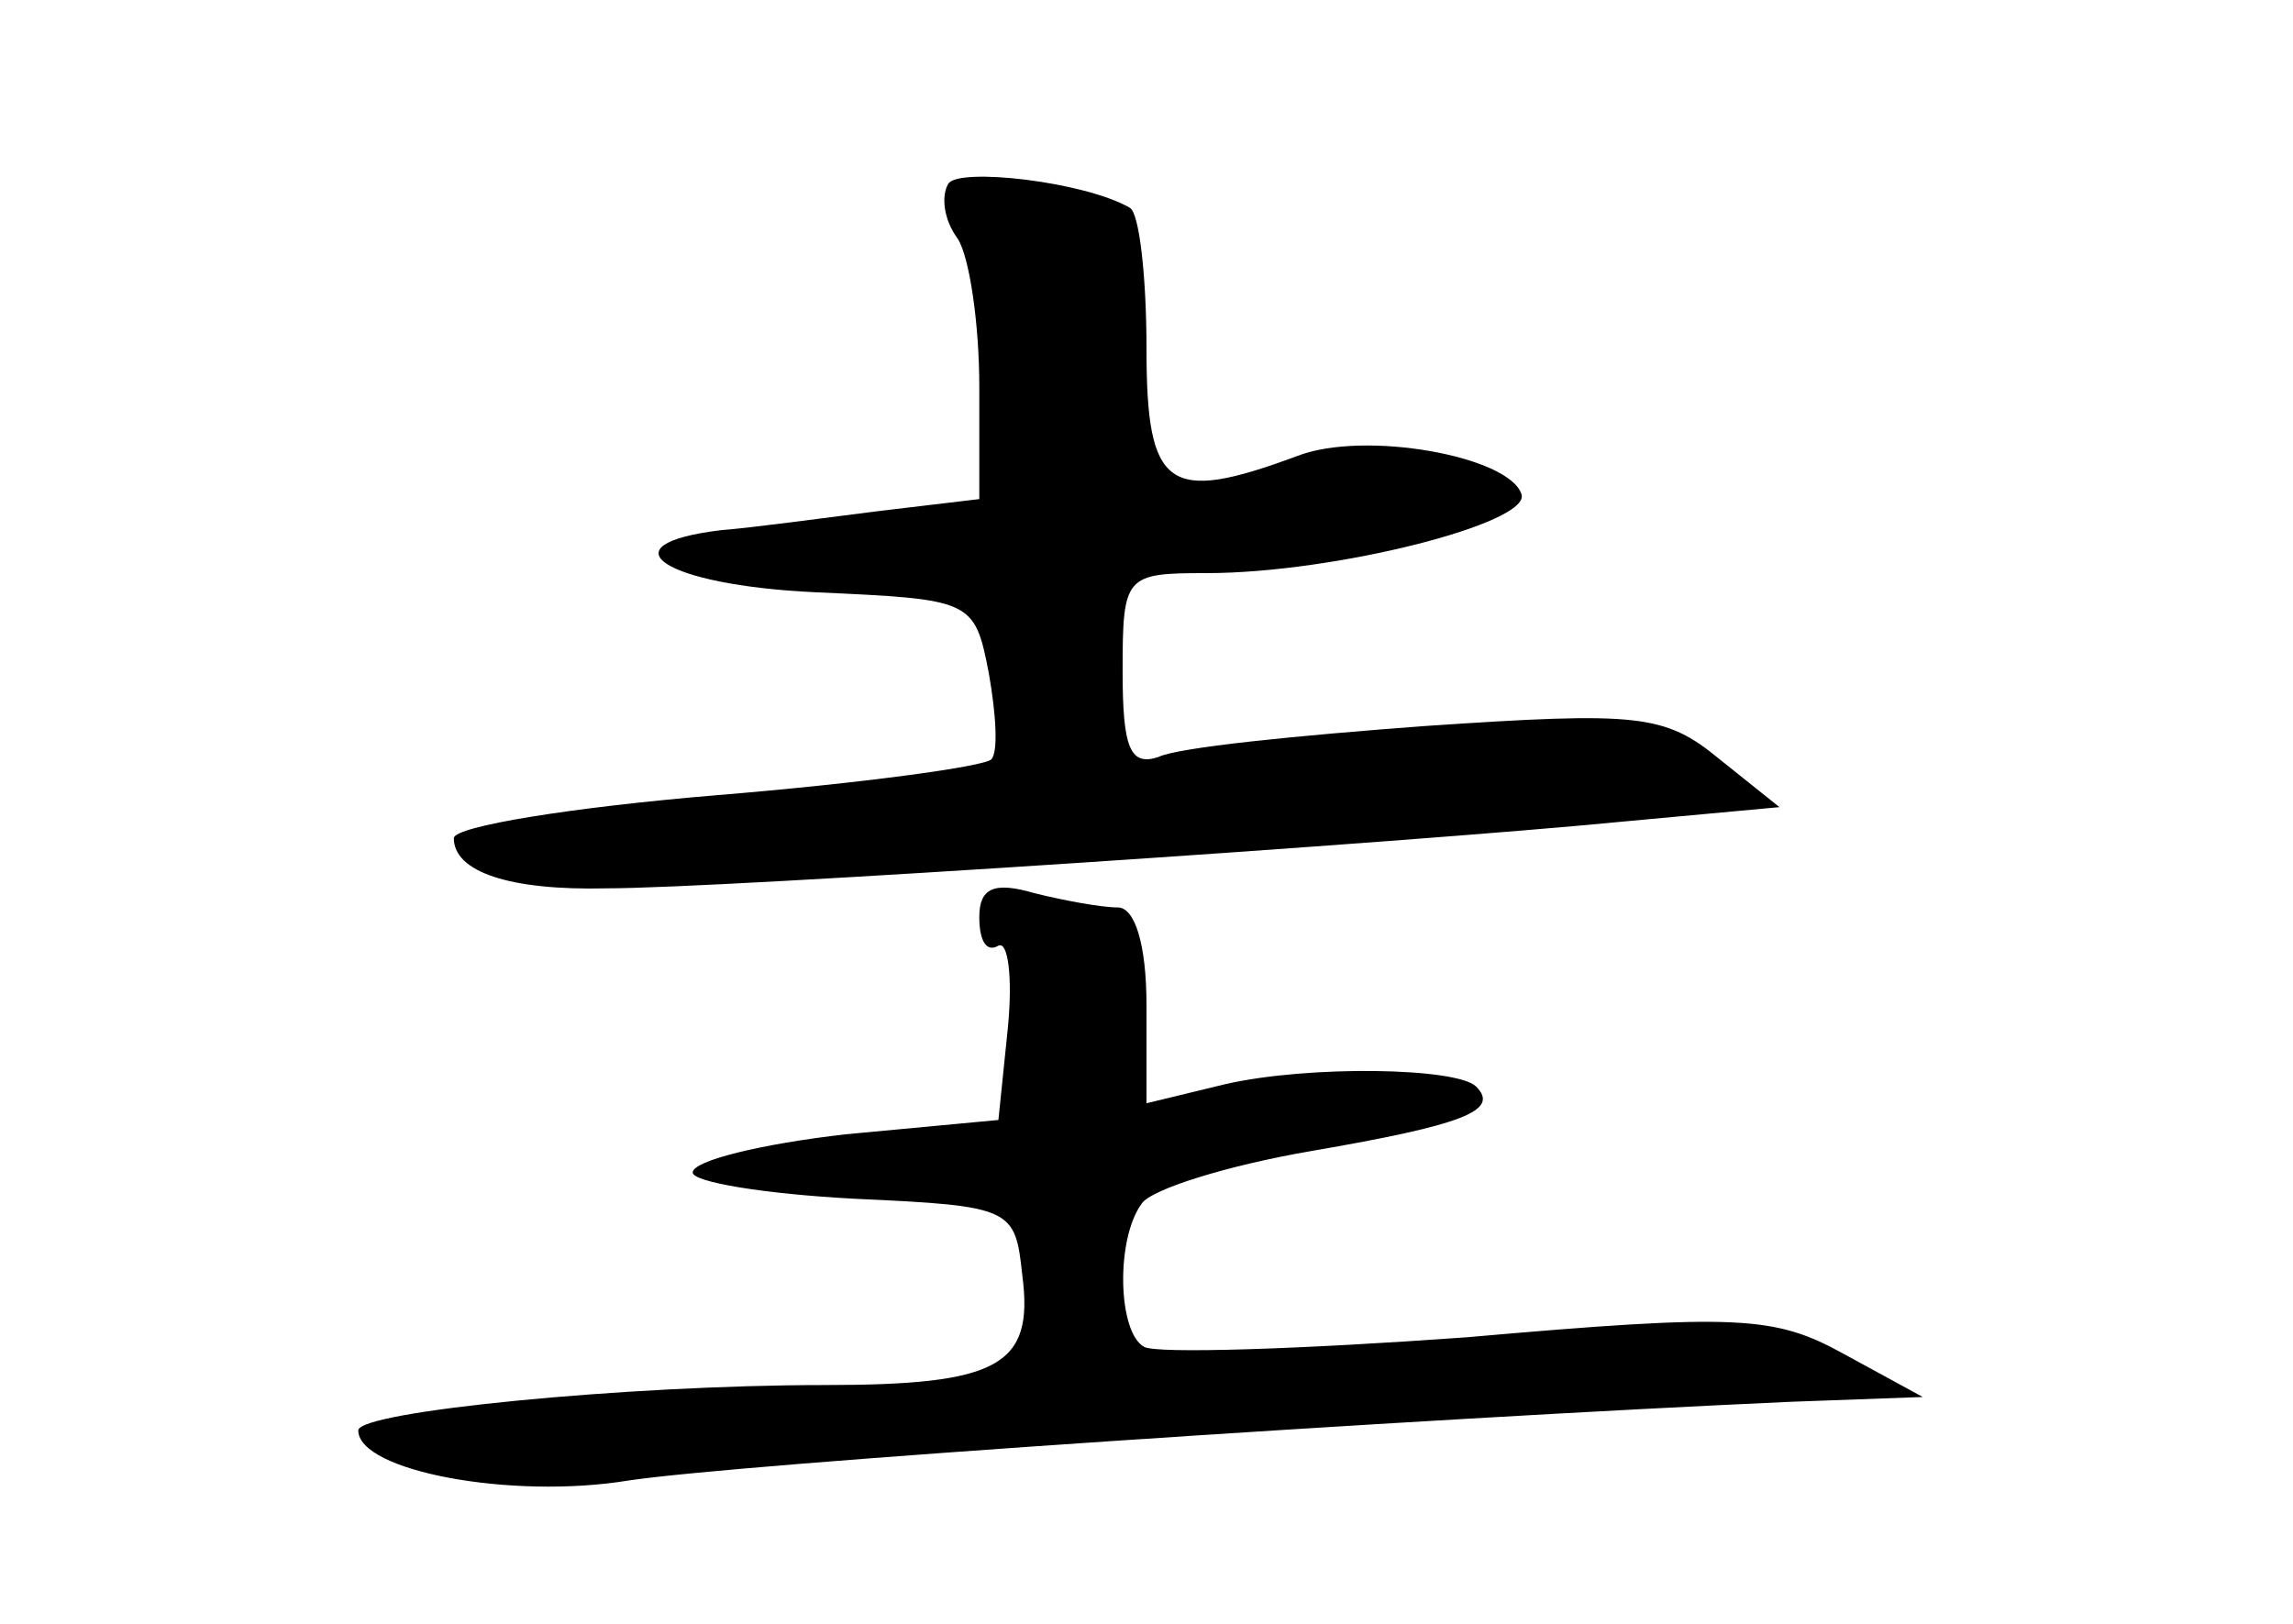 <?xml version="1.0" standalone="no"?>
<!DOCTYPE svg PUBLIC "-//W3C//DTD SVG 20010904//EN"
 "http://www.w3.org/TR/2001/REC-SVG-20010904/DTD/svg10.dtd">
<svg version="1.0" xmlns="http://www.w3.org/2000/svg"
 width="96pt" height="68pt" viewBox="0 0 96 68"
 preserveAspectRatio="xMidYMid meet">
<g transform="translate(0,68) scale(0.1,-0.1)"
fill="#000000" stroke="none">
<path d="M397 603 c-3 -5 -2 -15 4 -23 5 -8 9 -36 9 -62 l0 -47 -42 -5 c-24
-3 -53 -7 -66 -8 -50 -6 -24 -23 39 -26 66 -3 67 -3 73 -34 3 -17 4 -33 1 -36
-3 -3 -54 -10 -115 -15 -60 -5 -110 -13 -110 -18 0 -14 23 -22 64 -21 49 0
334 19 426 28 l65 6 -25 20 c-23 19 -34 20 -123 14 -54 -4 -104 -9 -112 -13
-12 -4 -15 4 -15 36 0 40 1 41 35 41 54 0 136 21 132 33 -5 16 -66 27 -94 16
-54 -20 -63 -14 -63 45 0 30 -3 57 -7 59 -19 11 -72 17 -76 10z"/>
<path d="M410 296 c0 -10 3 -15 8 -12 4 2 6 -13 4 -34 l-4 -39 -64 -6 c-35 -4
-64 -11 -64 -16 0 -4 30 -9 68 -11 66 -3 67 -4 70 -32 5 -38 -10 -46 -83 -46
-82 0 -195 -11 -195 -19 0 -17 64 -29 113 -21 46 7 330 26 487 33 l55 2 -33
18 c-29 16 -44 17 -158 7 -69 -5 -130 -7 -135 -4 -11 6 -12 45 -1 60 4 6 36
16 71 22 64 11 79 17 69 27 -8 8 -70 9 -105 1 l-33 -8 0 41 c0 26 -5 41 -12
41 -7 0 -23 3 -35 6 -17 5 -23 2 -23 -10z"/>
</g>
</svg>
